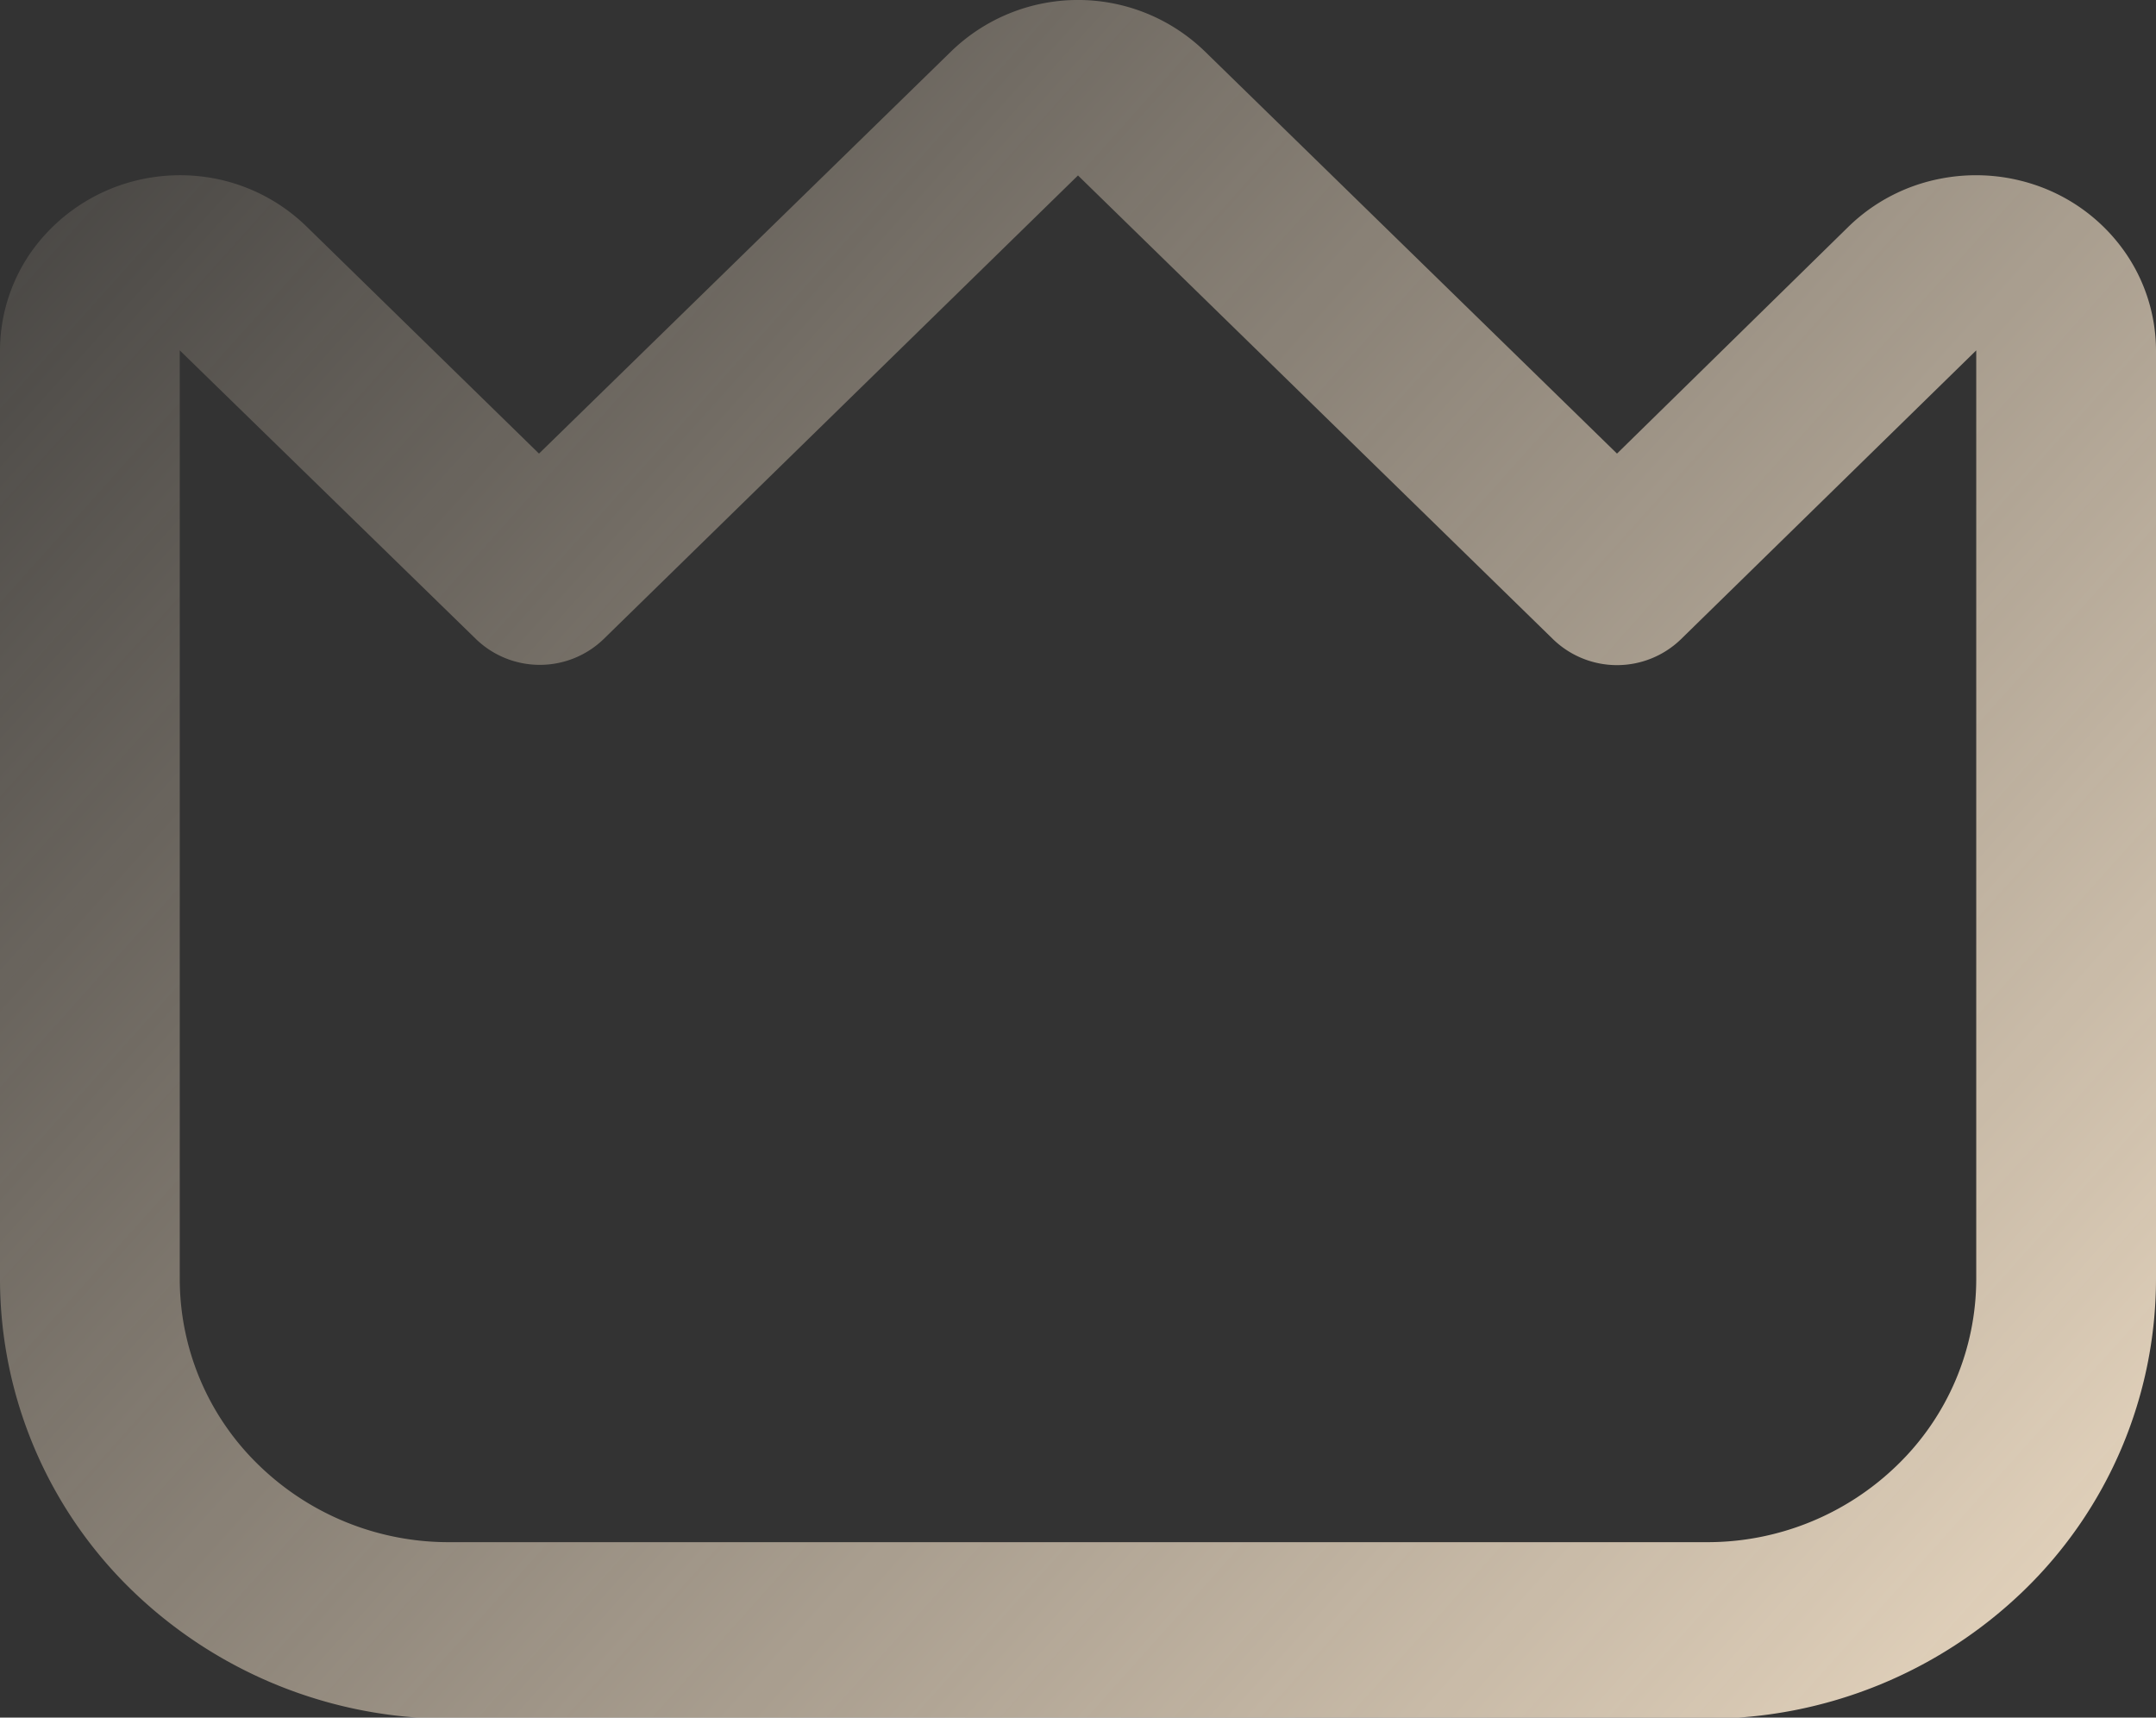 <svg xmlns="http://www.w3.org/2000/svg" xmlns:xlink="http://www.w3.org/1999/xlink" viewBox="0 0 80 63.73"><rect x="0" y="0" width="80" height="63.73" fill="#333333" stroke="none"/><defs><style>.cls-1{fill-opacity:0.85;fill:url(#linear-gradient);}</style><linearGradient id="linear-gradient" x1="-4.13" y1="-7.2" x2="73.37" y2="62.3" gradientUnits="userSpaceOnUse"><stop offset="0" stop-color="#ffecd2" stop-opacity="0"/><stop offset="1" stop-color="#ffecd2"/></linearGradient></defs><title>crown</title><g id="Layer_2" data-name="Layer 2"><g id="Layer_1-2" data-name="Layer 1"><path class="cls-1" d="M75.89,7A6.87,6.87,0,0,0,72,6.63a6.7,6.7,0,0,0-3.41,1.78L60,16.83,44.71,1.91a6.76,6.76,0,0,0-9.42,0L20,16.83,11.38,8.41A6.7,6.7,0,0,0,8,6.63,6.83,6.83,0,0,0,4.12,7a6.74,6.74,0,0,0-3,2.4A6.41,6.41,0,0,0,0,13V47.46A16.1,16.1,0,0,0,4.89,59a16.91,16.91,0,0,0,11.78,4.77H63.33A16.91,16.91,0,0,0,75.11,59,16.1,16.1,0,0,0,80,47.46V13A6.41,6.41,0,0,0,78.88,9.4,6.65,6.65,0,0,0,75.89,7ZM73.33,47.46a9.62,9.62,0,0,1-2.93,6.9,10.1,10.1,0,0,1-7.07,2.86H16.67A10.1,10.1,0,0,1,9.6,54.36a9.62,9.62,0,0,1-2.93-6.9V13l11,10.72a3.41,3.41,0,0,0,4.72,0L40,6.51,57.64,23.73a3.41,3.41,0,0,0,4.72,0L73.33,13Z"/></g></g></svg>